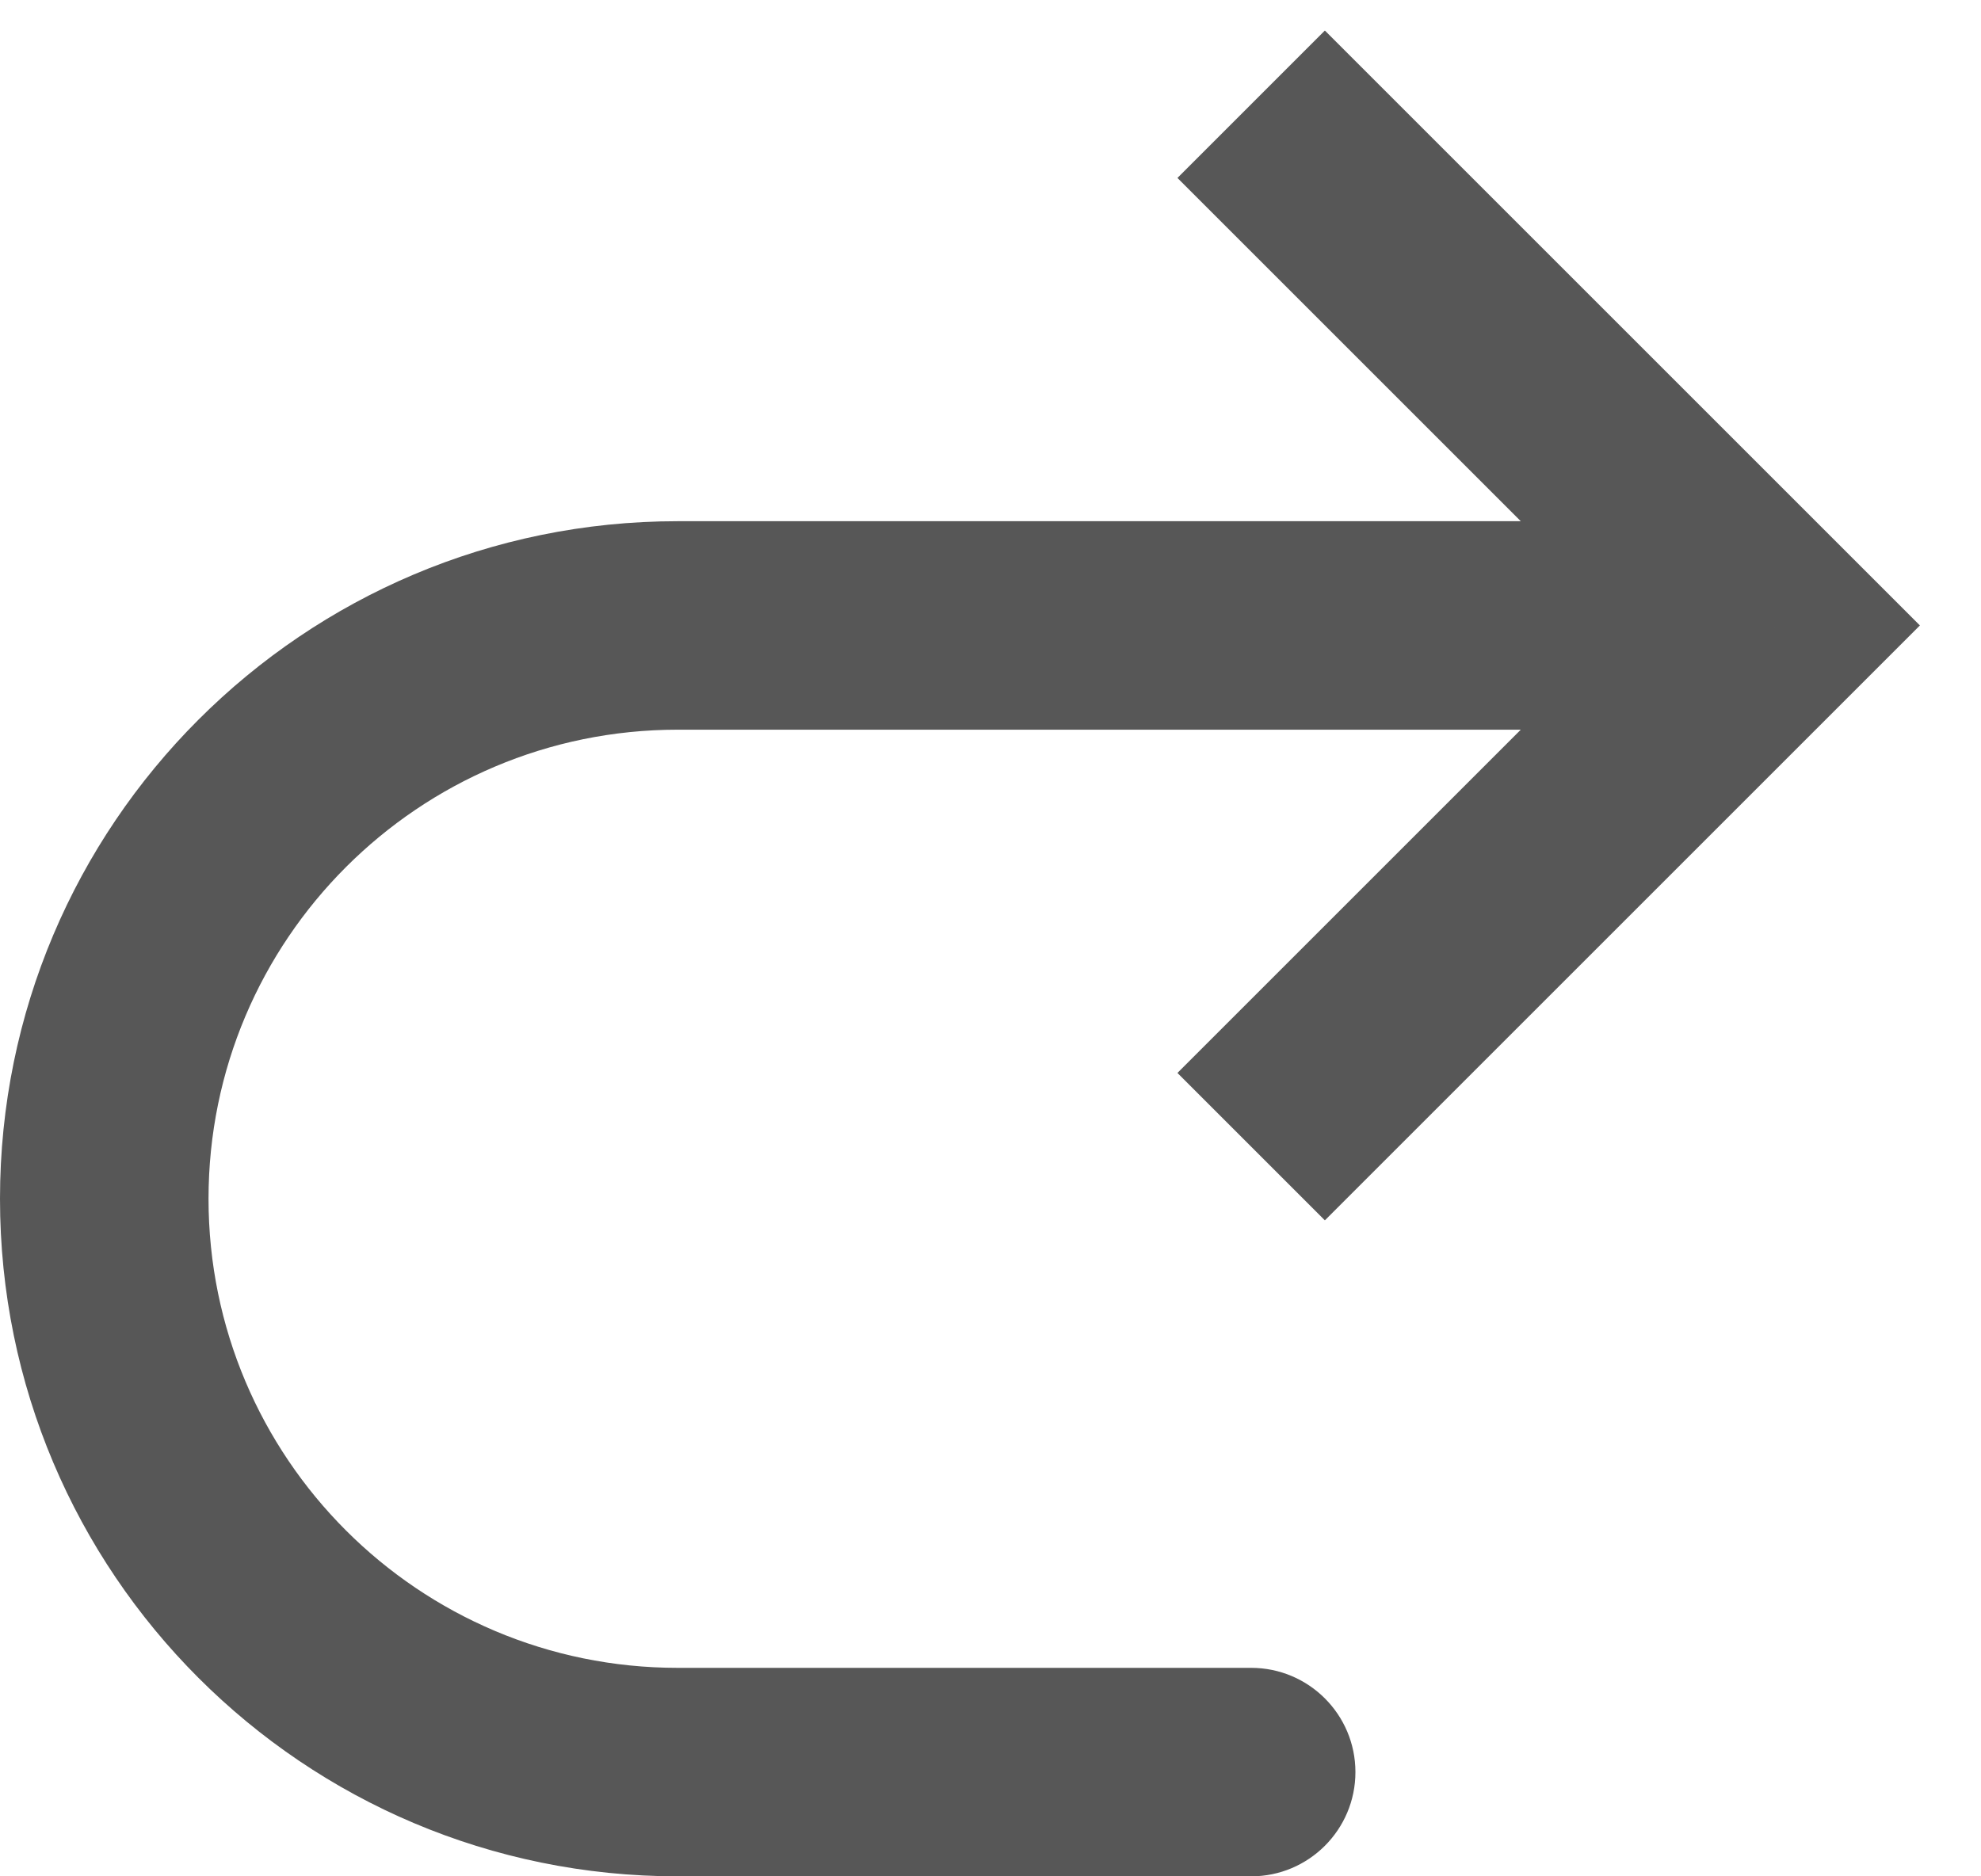 <svg width="19" height="18" viewBox="0 0 19 18" fill="none" xmlns="http://www.w3.org/2000/svg">
<path d="M17 6L17.707 6.707L18.414 6L17.707 5.293L17 6ZM12 18C12.552 18 13 17.552 13 17C13 16.448 12.552 16 12 16L12 18ZM12.707 11.707L17.707 6.707L16.293 5.293L11.293 10.293L12.707 11.707ZM17.707 5.293L12.707 0.293L11.293 1.707L16.293 6.707L17.707 5.293ZM17 5L6.5 5L6.5 7L17 7L17 5ZM6.5 18L12 18L12 16L6.5 16L6.5 18ZM4.80825e-07 11.5C1.66991e-07 15.09 2.91 18 6.5 18L6.5 16C4.015 16 2 13.985 2 11.5L4.80825e-07 11.5ZM6.5 5C2.91 5 7.9466e-07 7.91 4.80825e-07 11.5L2 11.5C2 9.015 4.015 7 6.5 7L6.5 5Z" fill="#575757"/>
</svg>
